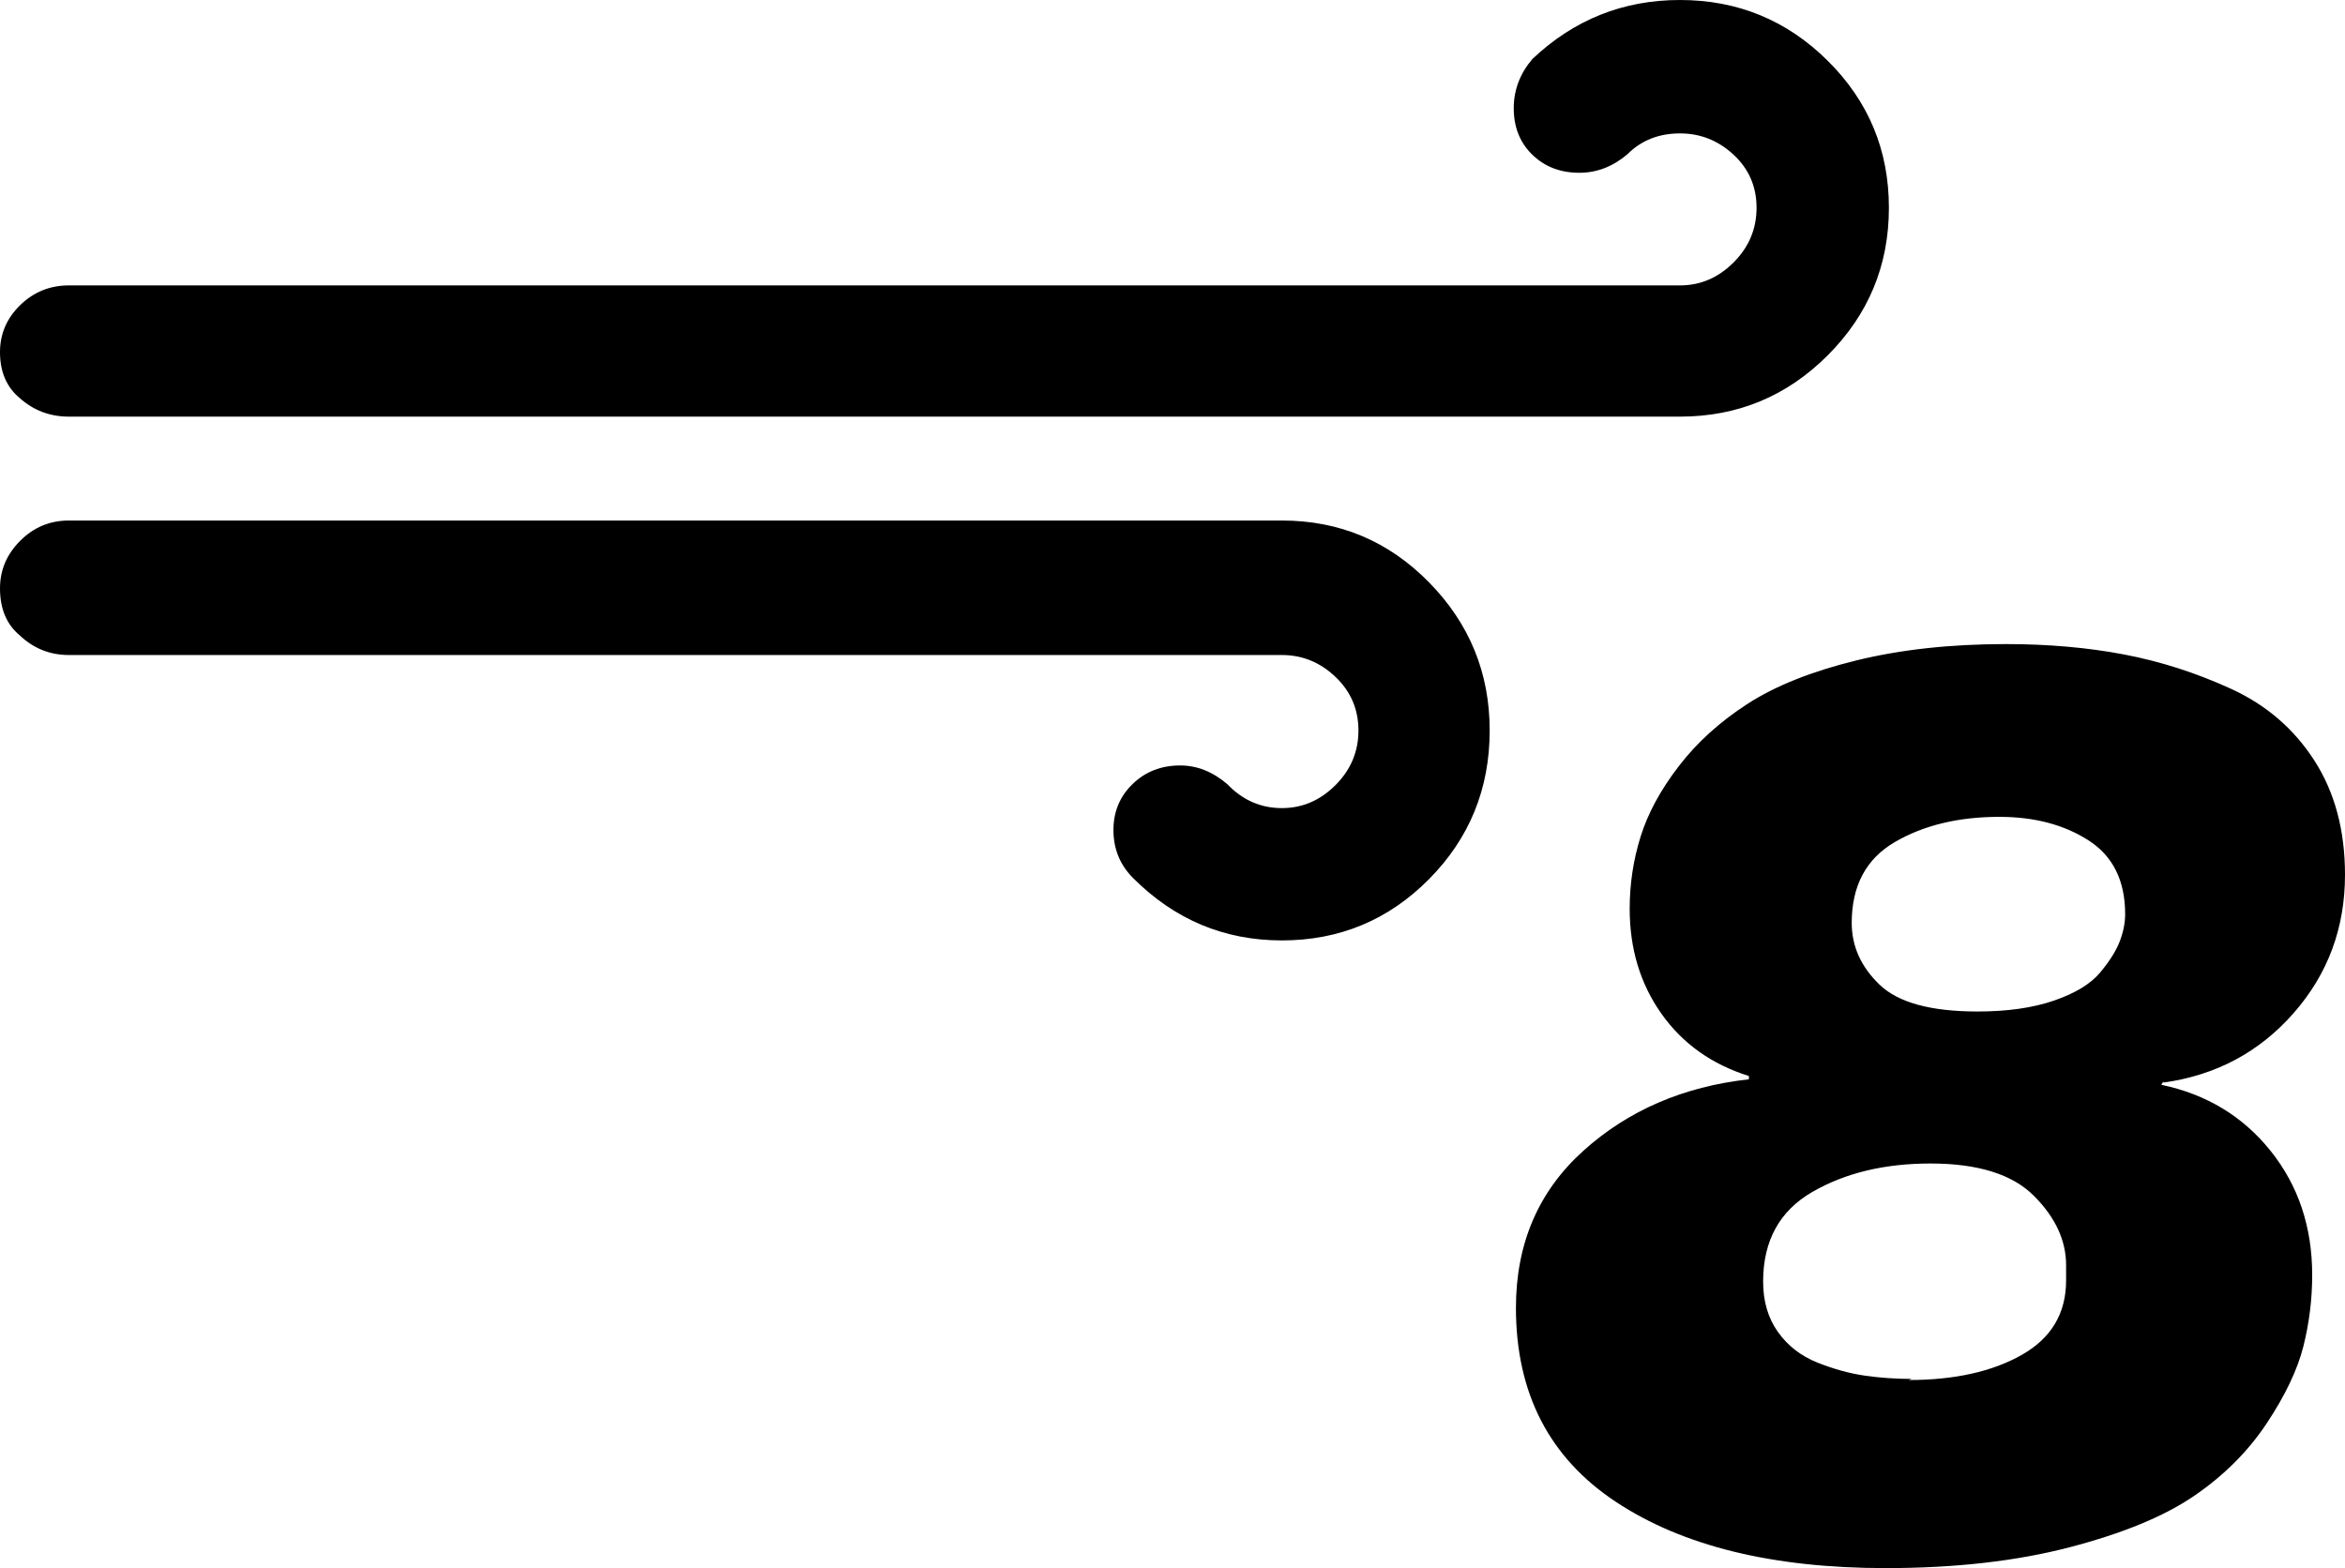 <svg xmlns="http://www.w3.org/2000/svg" viewBox="0 0 2144 1434"><path d="M0 538q0 28 18 43 19 18 45 18h1109q28 0 49 20t21 49-21 50-49 21q-29 0-50-22-20-17-43-17-26 0-43.5 17t-17.5 42q0 26 18 44 57 57 136 57t134.5-56 55.5-136q0-79-55.5-135.5T1172 476H63q-26 0-44.5 18.5T0 538zm0-216q0 27 18 42 19 17 45 17h1473q79 0 135-56t56-135-56-134.5T1536 0q-78 0-135 54-17 20-17 45 0 26 17 42.5t43 16.5q24 0 44-17 19-19 48-19 28 0 49 19.5t21 48.5-21 50-49 21H63q-26 0-44.5 18T0 322zm1386 874q0 117 91.5 177.5T1724 1434q95 0 168-19t114-47 66.5-66.5 33.5-70.5 8-65q0-66-38-113.5T1976 992l2-3v1q72-10 119-63.5t47-126.5q0-61-28-104.5t-76-65.5-98-31.5-108-9.5q-76 0-137 15t-99 39.5-63 57-35 64.5-10 66q0 55 29 96t80 57v3q-90 10-151.5 65.5T1386 1196zm226-24q0-56 45-82t108-26q65 0 94.5 29.5t29.5 63.5v14q0 45-40.5 68t-103.5 23l3-1q-22 0-43-3t-43.5-12-36-28-13.5-46zm81-328q0-51 39.5-74t95.5-23q48 0 81.5 21.5T1943 836q0 12-5 25t-18 28.5-42 25.5-70 10q-64 0-89.5-24.5T1693 844z"/></svg>